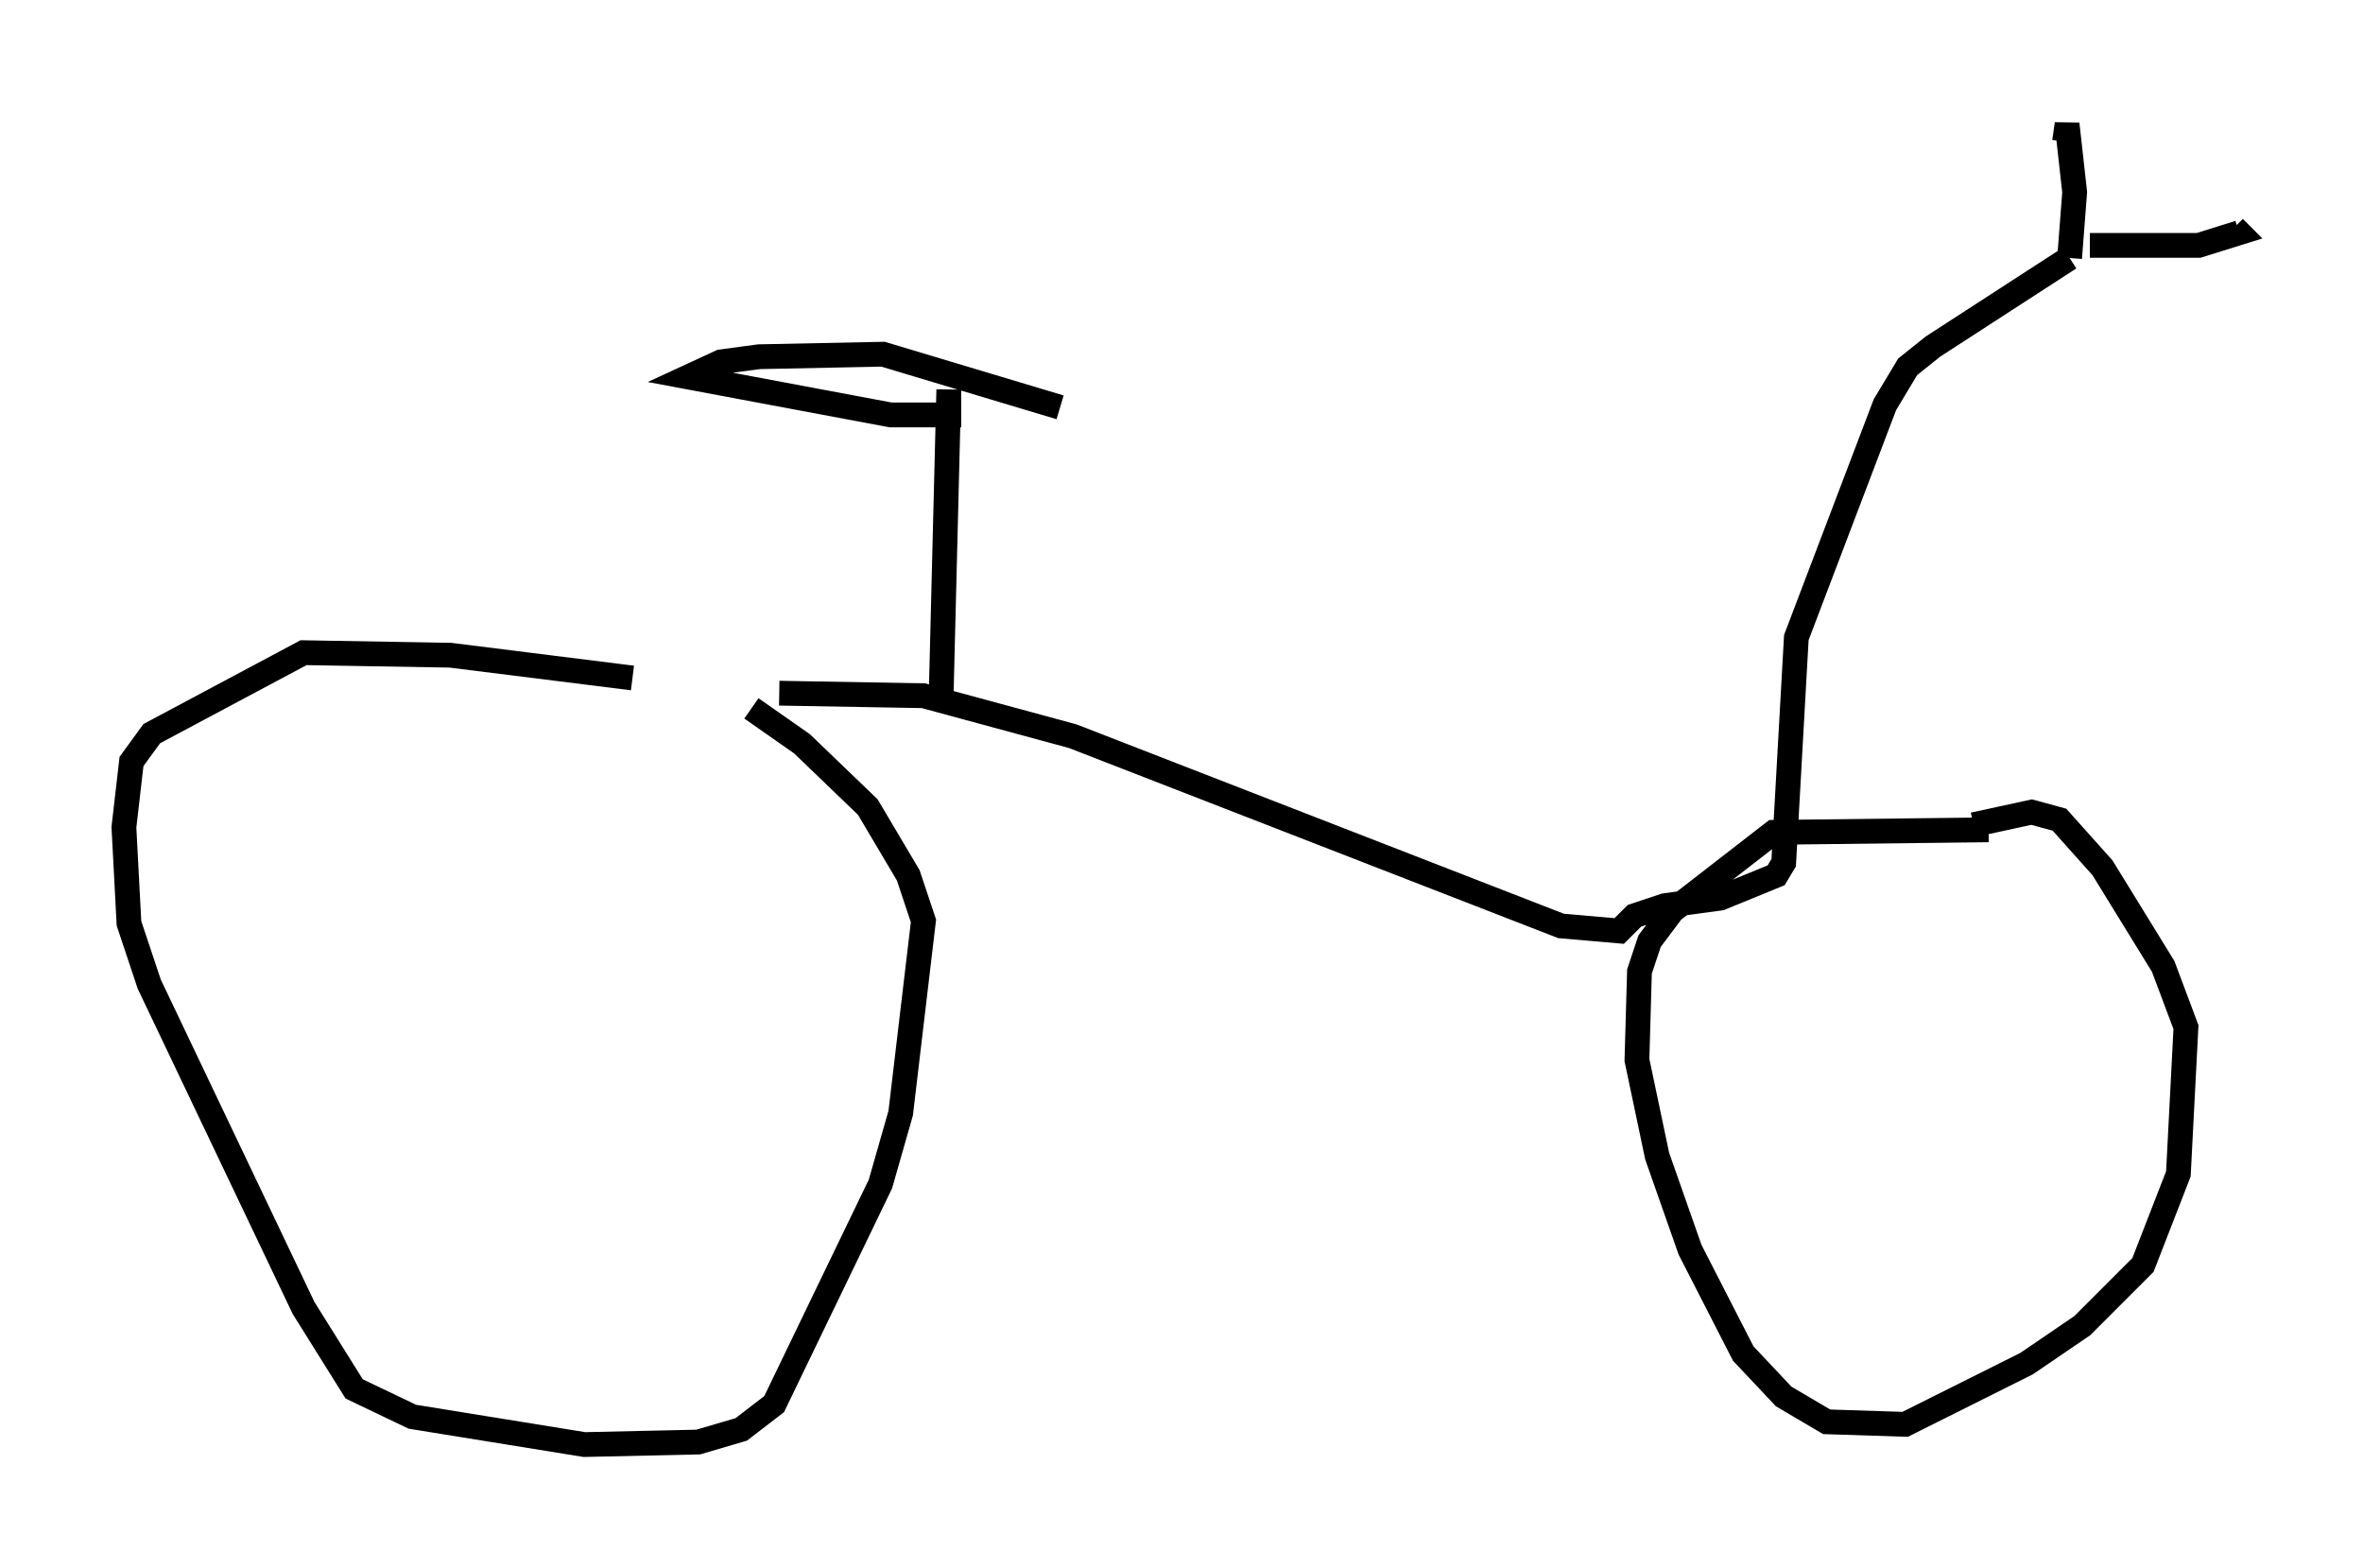 <?xml version="1.0" encoding="utf-8" ?>
<svg baseProfile="full" height="63.288" version="1.1" width="95.343" xmlns="http://www.w3.org/2000/svg" xmlns:ev="http://www.w3.org/2001/xml-events" xmlns:xlink="http://www.w3.org/1999/xlink"><defs /><rect fill="white" height="63.288" width="95.343" x="0" y="0" /><path d="M31.44, 27.561 m-5.921, -0.204 l-7.35, -0.919 -5.921, -0.102 l-6.125, 3.267 -0.817, 1.123 l-0.306, 2.654 0.204, 3.879 l0.817, 2.45 6.227, 13.067 l2.042, 3.267 2.348, 1.123 l6.942, 1.123 4.594, -0.102 l1.735, -0.51 1.327, -1.021 l4.288, -8.881 0.817, -2.858 l0.919, -7.758 -0.613, -1.838 l-1.633, -2.756 -2.654, -2.552 l-2.042, -1.429 m49.919, 4.9 l-8.677, 0.102 -4.083, 3.165 l-0.919, 1.225 -0.408, 1.225 l-0.102, 3.573 0.817, 3.879 l1.327, 3.777 2.144, 4.185 l1.633, 1.735 1.735, 1.021 l3.165, 0.102 4.9, -2.45 l2.246, -1.531 2.45, -2.45 l1.429, -3.675 0.306, -5.921 l-0.919, -2.45 -2.45, -3.981 l-1.735, -1.94 -1.123, -0.306 l-2.348, 0.51 m-48.184, -5.308 l5.819, 0.102 6.023, 1.633 l19.702, 7.656 2.348, 0.204 l0.613, -0.613 1.225, -0.408 l2.246, -0.306 2.246, -0.919 l0.306, -0.51 0.51, -9.086 l3.573, -9.392 0.919, -1.531 l1.021, -0.817 5.513, -3.573 m0.0, 0.0 l0.204, -2.654 -0.306, -2.756 l-0.102, 0.715 m1.021, 4.185 l4.39, 0.0 1.633, -0.51 l-0.204, -0.204 m-52.165, 18.784 l0.306, -12.25 0.0, 1.021 l-2.348, 0.0 -8.167, -1.531 l1.327, -0.613 1.531, -0.204 l5.002, -0.102 7.146, 2.144 " fill="none" stroke="black" stroke-width="1" /></svg>